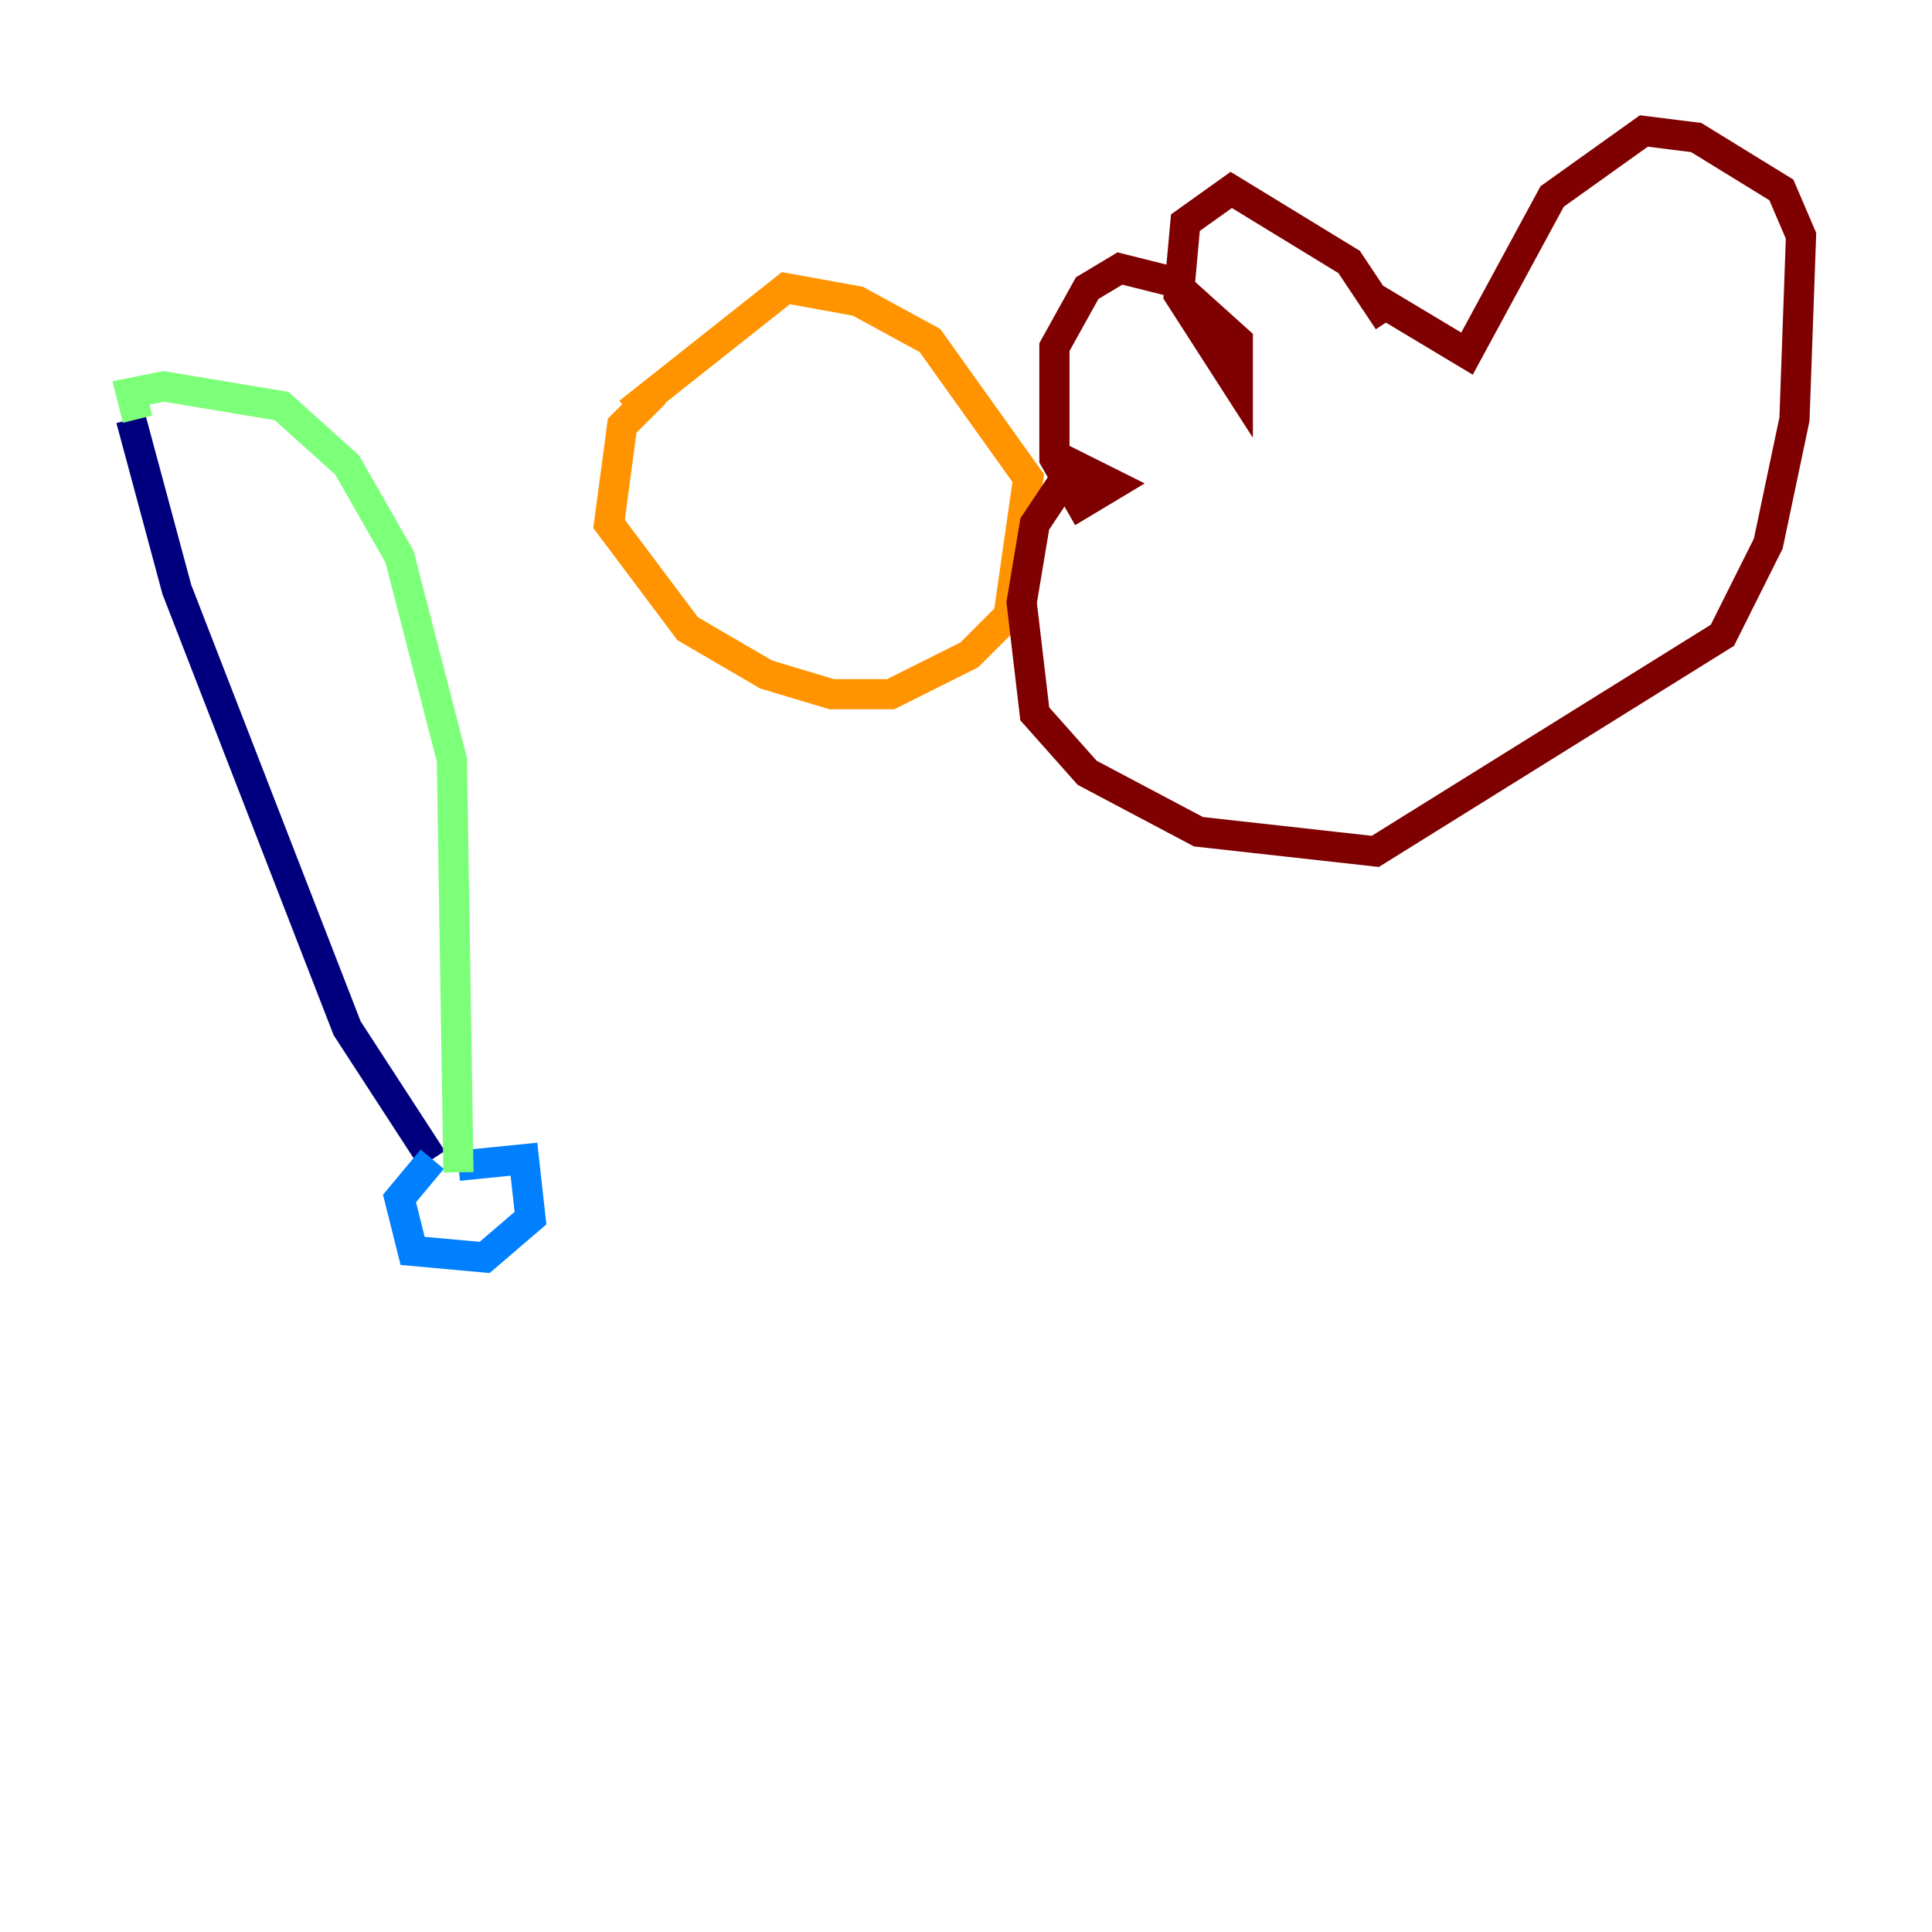 <?xml version="1.0" encoding="utf-8" ?>
<svg baseProfile="tiny" height="128" version="1.2" viewBox="0,0,128,128" width="128" xmlns="http://www.w3.org/2000/svg" xmlns:ev="http://www.w3.org/2001/xml-events" xmlns:xlink="http://www.w3.org/1999/xlink"><defs /><polyline fill="none" points="8.678,27.77 11.715,39.051 22.997,68.122 28.637,76.8" stroke="#00007f" stroke-width="2" /><polyline fill="none" points="28.637,76.8 26.468,79.403 27.336,82.875 32.108,83.308 35.146,80.705 34.712,76.8 30.373,77.234" stroke="#0080ff" stroke-width="2" /><polyline fill="none" points="9.112,27.77 8.678,26.034 10.848,25.6 18.658,26.902 22.997,30.807 26.468,36.881 29.939,50.332 30.373,77.668" stroke="#7cff79" stroke-width="2" /><polyline fill="none" points="43.39,26.034 41.22,28.203 40.352,34.712 45.559,41.654 50.766,44.691 55.105,45.993 59.01,45.993 64.217,43.39 66.82,40.786 68.122,31.675 61.614,22.563 56.841,19.959 52.068,19.091 41.654,27.336" stroke="#ff9400" stroke-width="2" /><polyline fill="none" points="91.986,21.261 89.383,17.356 81.573,12.583 78.536,14.752 78.102,19.525 82.007,25.6 82.007,22.563 77.668,18.658 74.197,17.79 72.027,19.091 69.858,22.997 69.858,30.373 71.593,33.41 73.763,32.108 71.159,30.807 68.556,34.712 67.688,39.919 68.556,47.295 72.027,51.2 79.403,55.105 91.119,56.407 114.115,42.088 117.153,36.014 118.888,27.77 119.322,15.62 118.02,12.583 112.38,9.112 108.909,8.678 102.834,13.017 97.193,23.43 90.685,19.525" stroke="#7f0000" stroke-width="2" /></svg>